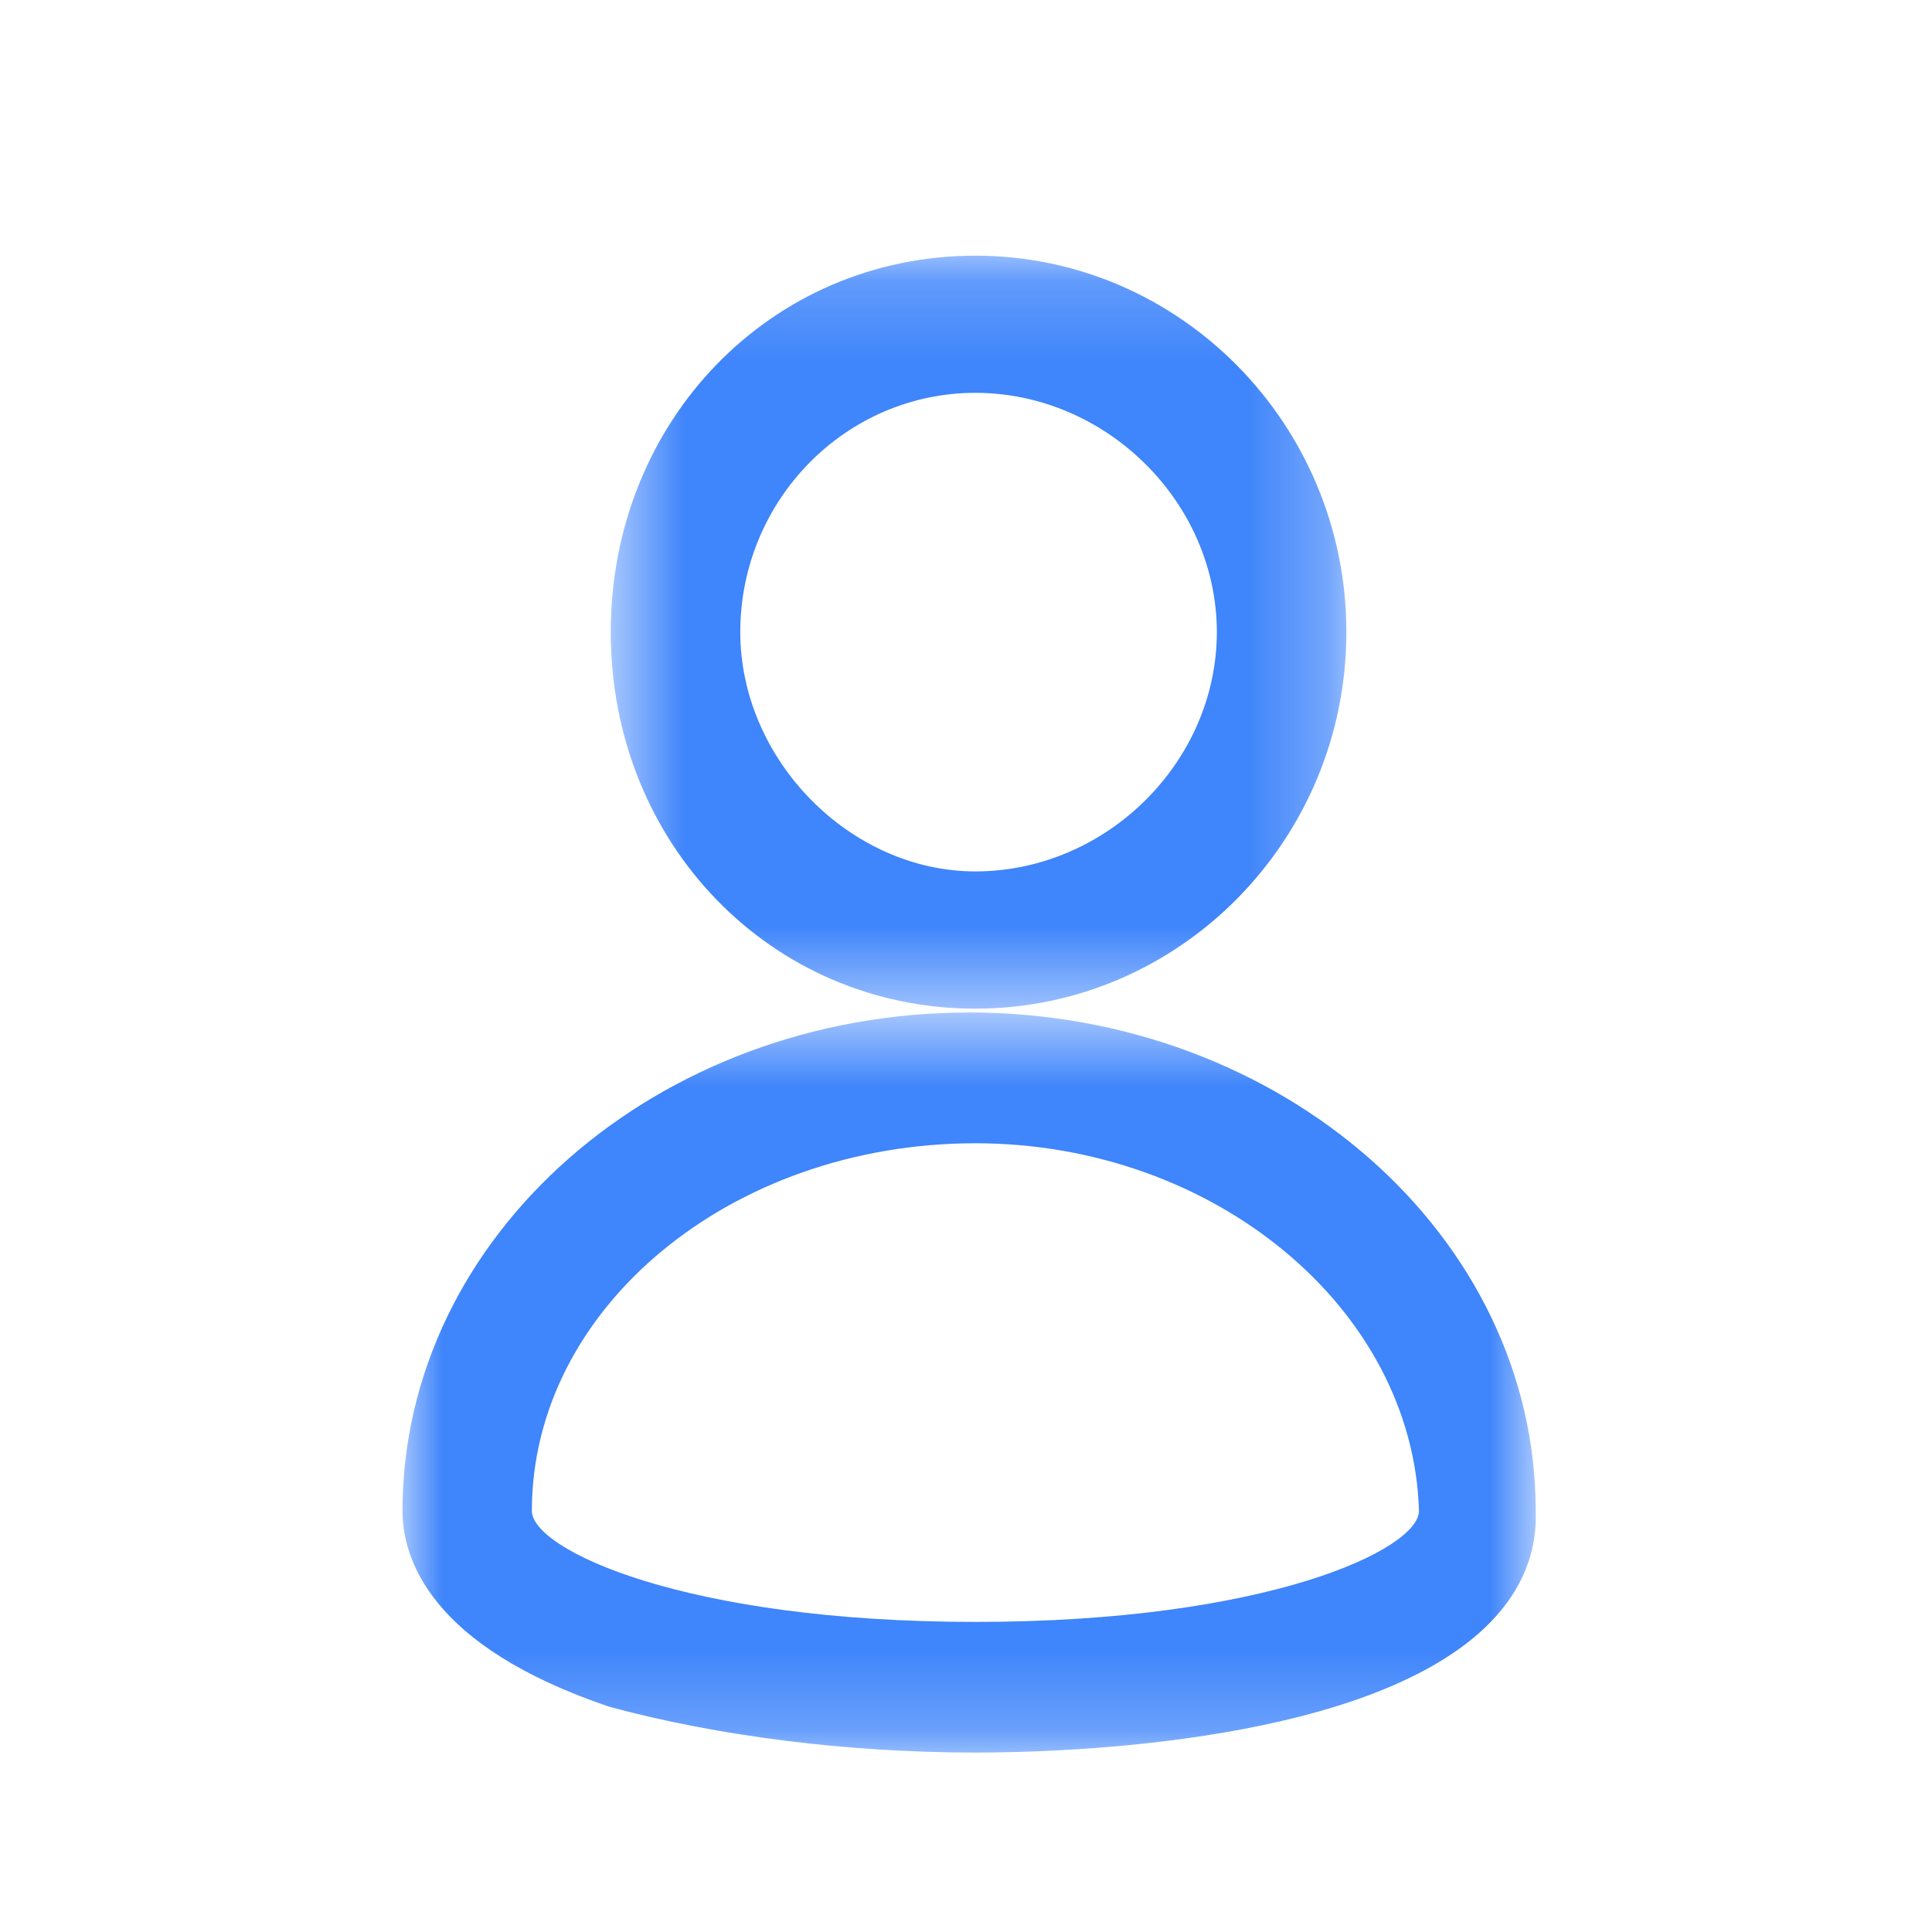 <svg width="24" height="24" viewBox="0 0 24 24" fill="none" xmlns="http://www.w3.org/2000/svg">
<mask id="mask0_0_2644" style="mask-type:alpha" maskUnits="userSpaceOnUse" x="5" y="12" width="15" height="10">
<path fill-rule="evenodd" clip-rule="evenodd" d="M5 12.577H19.079V21.772H5V12.577Z" fill="white"/>
</mask>
<g mask="url(#mask0_0_2644)">
<path fill-rule="evenodd" clip-rule="evenodd" d="M5 18.767C5 15.354 8.158 12.577 12.038 12.578V12.577C15.92 12.577 19.077 15.354 19.077 18.767C19.097 19.272 18.913 19.738 18.526 20.14C17.071 21.653 13.253 21.771 12.117 21.771C10.537 21.771 8.923 21.569 7.57 21.202C5.331 20.446 5 19.352 5 18.767ZM12.117 20.148C15.735 20.148 17.627 19.249 17.627 18.768C17.553 16.254 15.08 14.202 12.117 14.202C9.078 14.202 6.607 16.25 6.607 18.768C6.607 19.249 8.5 20.148 12.117 20.148Z" fill="#3F85FB"/>
</g>
<mask id="mask1_0_2644" style="mask-type:alpha" maskUnits="userSpaceOnUse" x="7" y="3" width="10" height="10">
<path fill-rule="evenodd" clip-rule="evenodd" d="M7.587 3.176H16.725V12.53H7.587V3.176Z" fill="white"/>
</mask>
<g mask="url(#mask1_0_2644)">
<path fill-rule="evenodd" clip-rule="evenodd" d="M16.725 7.852C16.725 10.43 14.658 12.53 12.116 12.53H12.117C9.577 12.53 7.587 10.474 7.587 7.852C7.587 5.23 9.577 3.176 12.117 3.176C14.658 3.176 16.725 5.274 16.725 7.852ZM12.116 4.88C10.506 4.88 9.196 6.213 9.196 7.852C9.196 9.437 10.561 10.825 12.116 10.825C13.744 10.825 15.116 9.464 15.116 7.852C15.116 6.242 13.744 4.88 12.116 4.88Z" fill="#3F85FB"/>
</g>
</svg>
